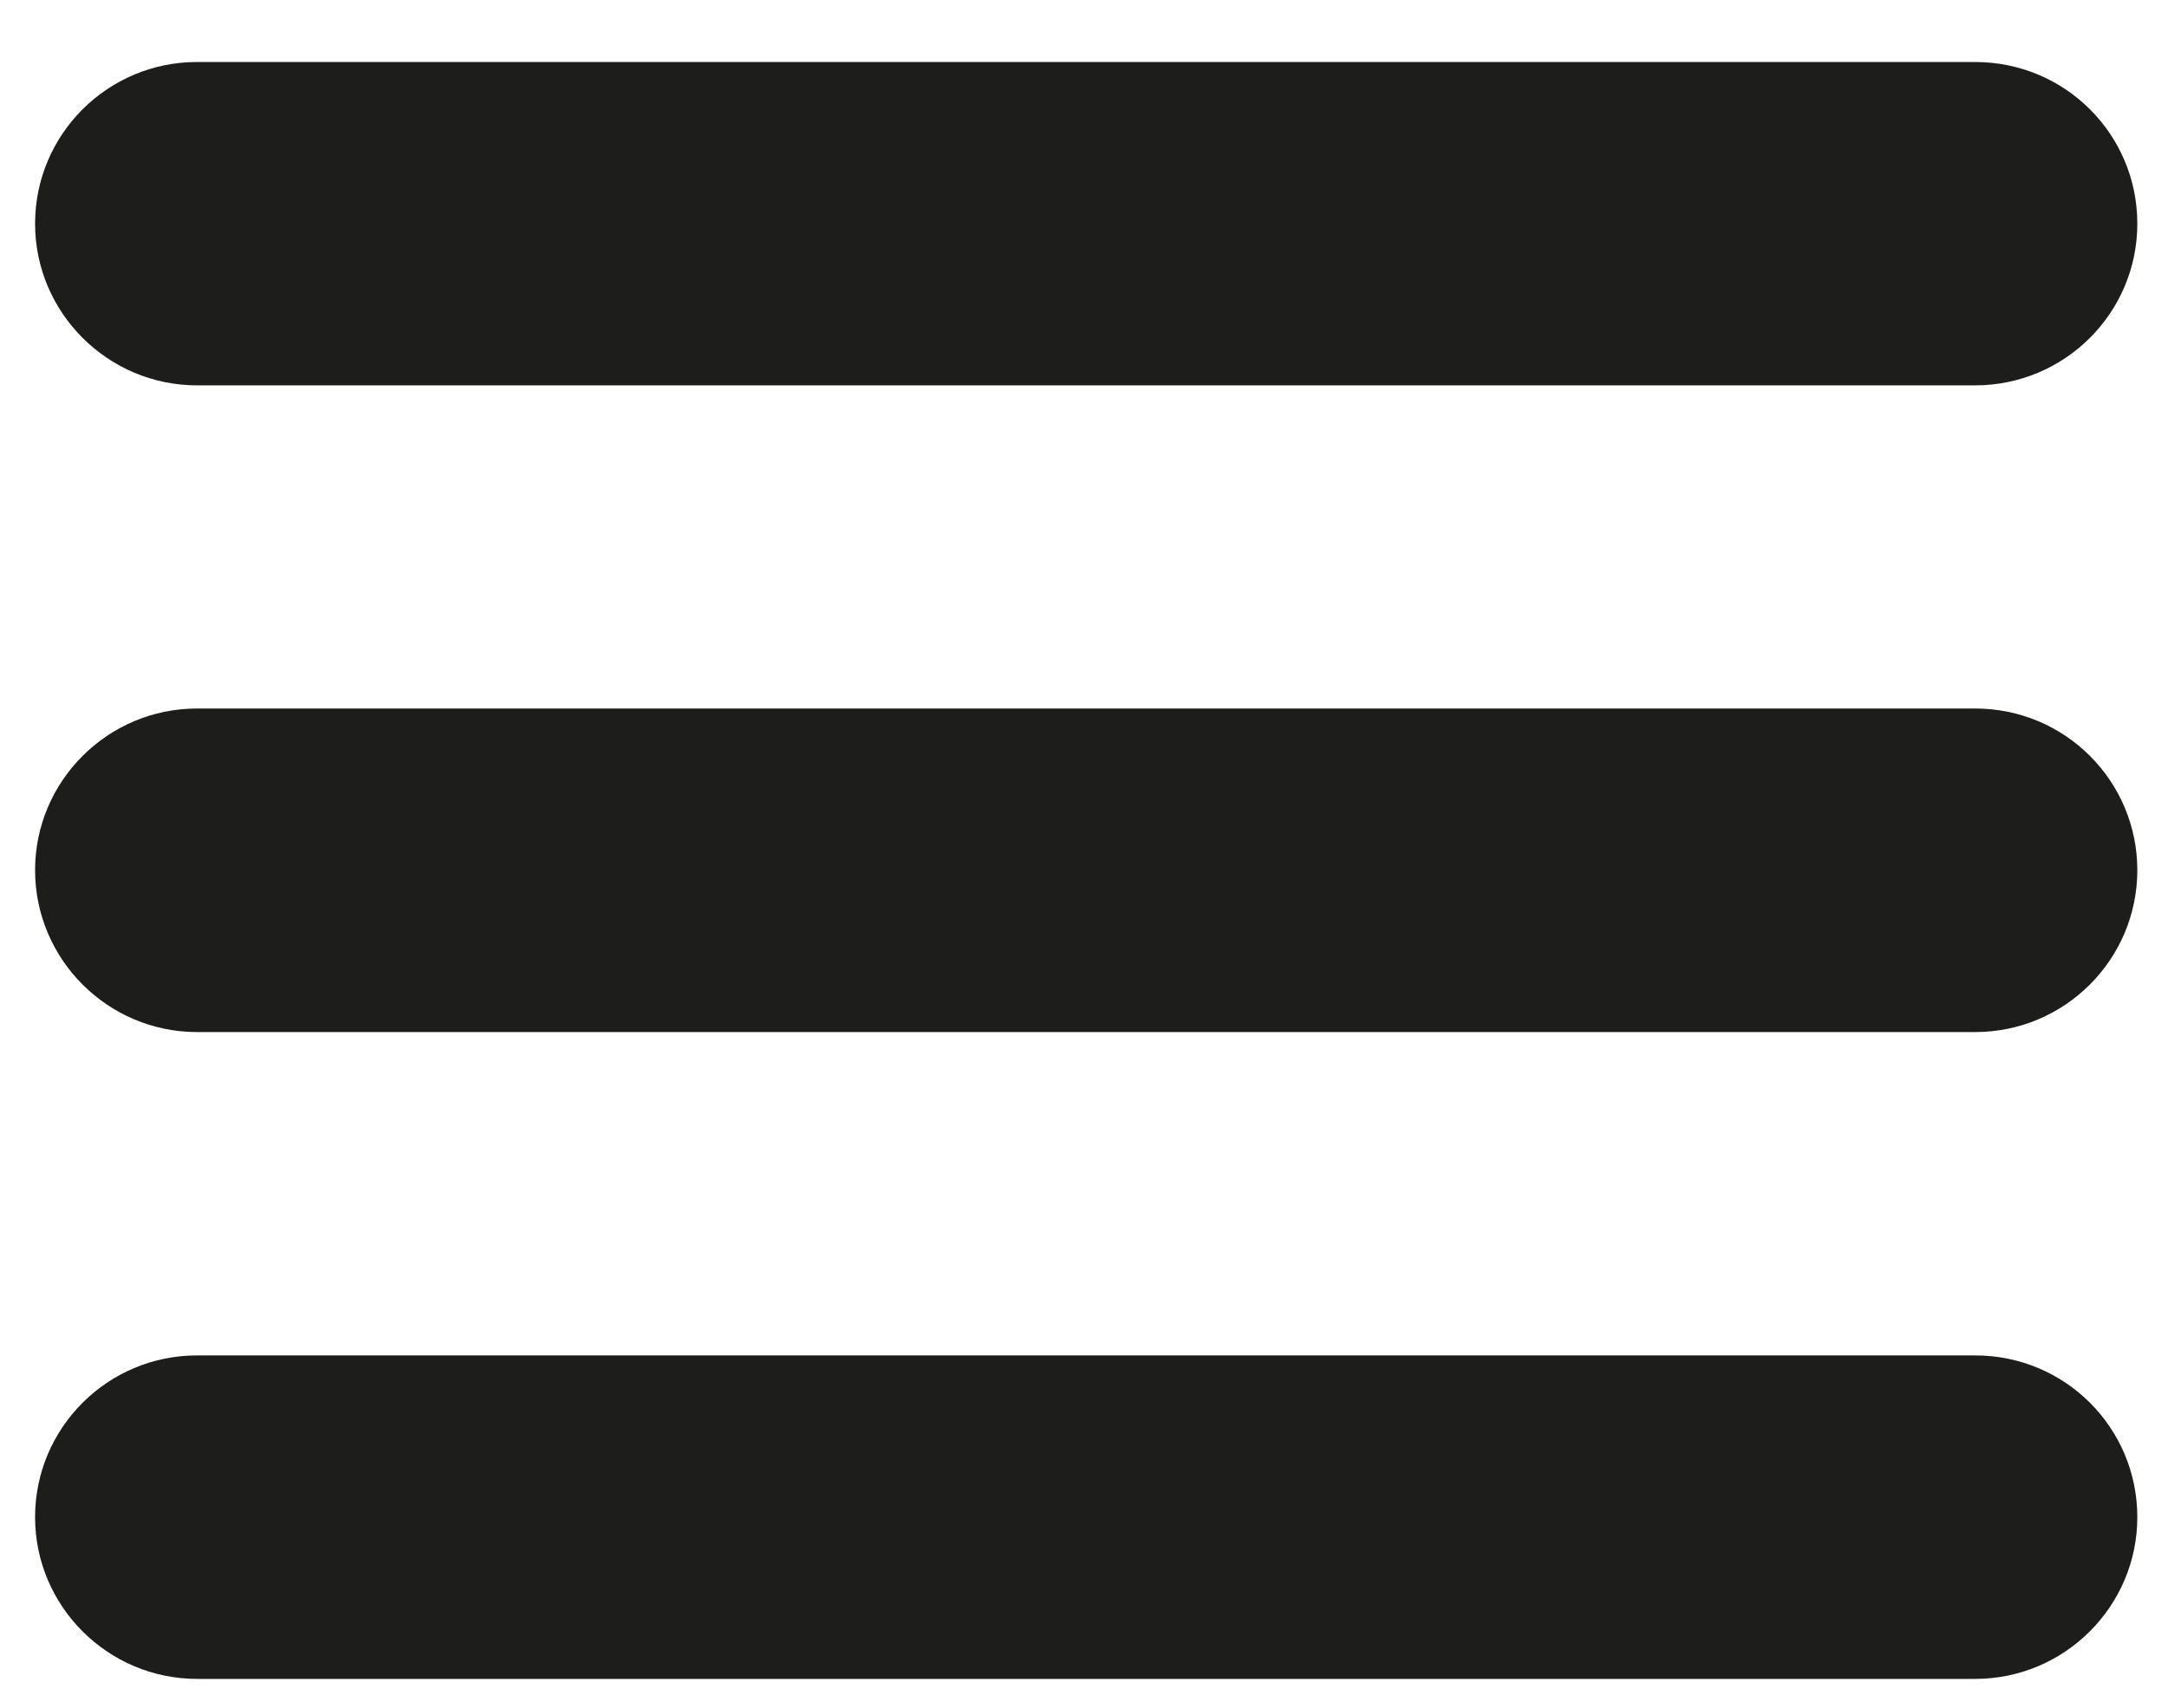 <?xml version="1.0" encoding="UTF-8" standalone="no"?>
<svg width="33px" height="26px" viewBox="0 0 33 26" version="1.1" xmlns="http://www.w3.org/2000/svg" xmlns:xlink="http://www.w3.org/1999/xlink">
    <!-- Generator: Sketch 40.3 (33839) - http://www.bohemiancoding.com/sketch -->
    <title>menu</title>
    <desc>Created with Sketch.</desc>
    <defs></defs>
    <g id="Symbols" stroke="none" stroke-width="1" fill="none" fill-rule="evenodd">
        <g id="menu" fill="#1D1D1B">
            <path d="M32.533,3.405 C32.533,4.763 31.429,5.867 30.064,5.867 L2.999,5.867 C1.644,5.867 0.534,4.763 0.534,3.405 L0.534,3.405 C0.534,2.047 1.638,0.944 2.999,0.944 L30.064,0.944 C31.434,0.944 32.533,2.045 32.533,3.405 L32.533,3.405 L32.533,3.405 Z" id="Shape"></path>
            <path d="M32.533,13.248 C32.533,14.607 31.429,15.713 30.064,15.713 L2.999,15.713 C1.644,15.713 0.534,14.609 0.534,13.248 L0.534,13.248 C0.534,11.894 1.638,10.787 2.999,10.787 L30.064,10.787 C31.434,10.787 32.533,11.892 32.533,13.248 L32.533,13.248 L32.533,13.248 Z" id="Shape"></path>
            <path d="M32.533,23.098 C32.533,24.452 31.429,25.561 30.064,25.561 L2.999,25.561 C1.644,25.561 0.534,24.457 0.534,23.098 L0.534,23.098 C0.534,21.74 1.638,20.636 2.999,20.636 L30.064,20.636 C31.434,20.636 32.533,21.738 32.533,23.098 L32.533,23.098 L32.533,23.098 Z" id="Shape"></path>
        </g>
    </g>
</svg>